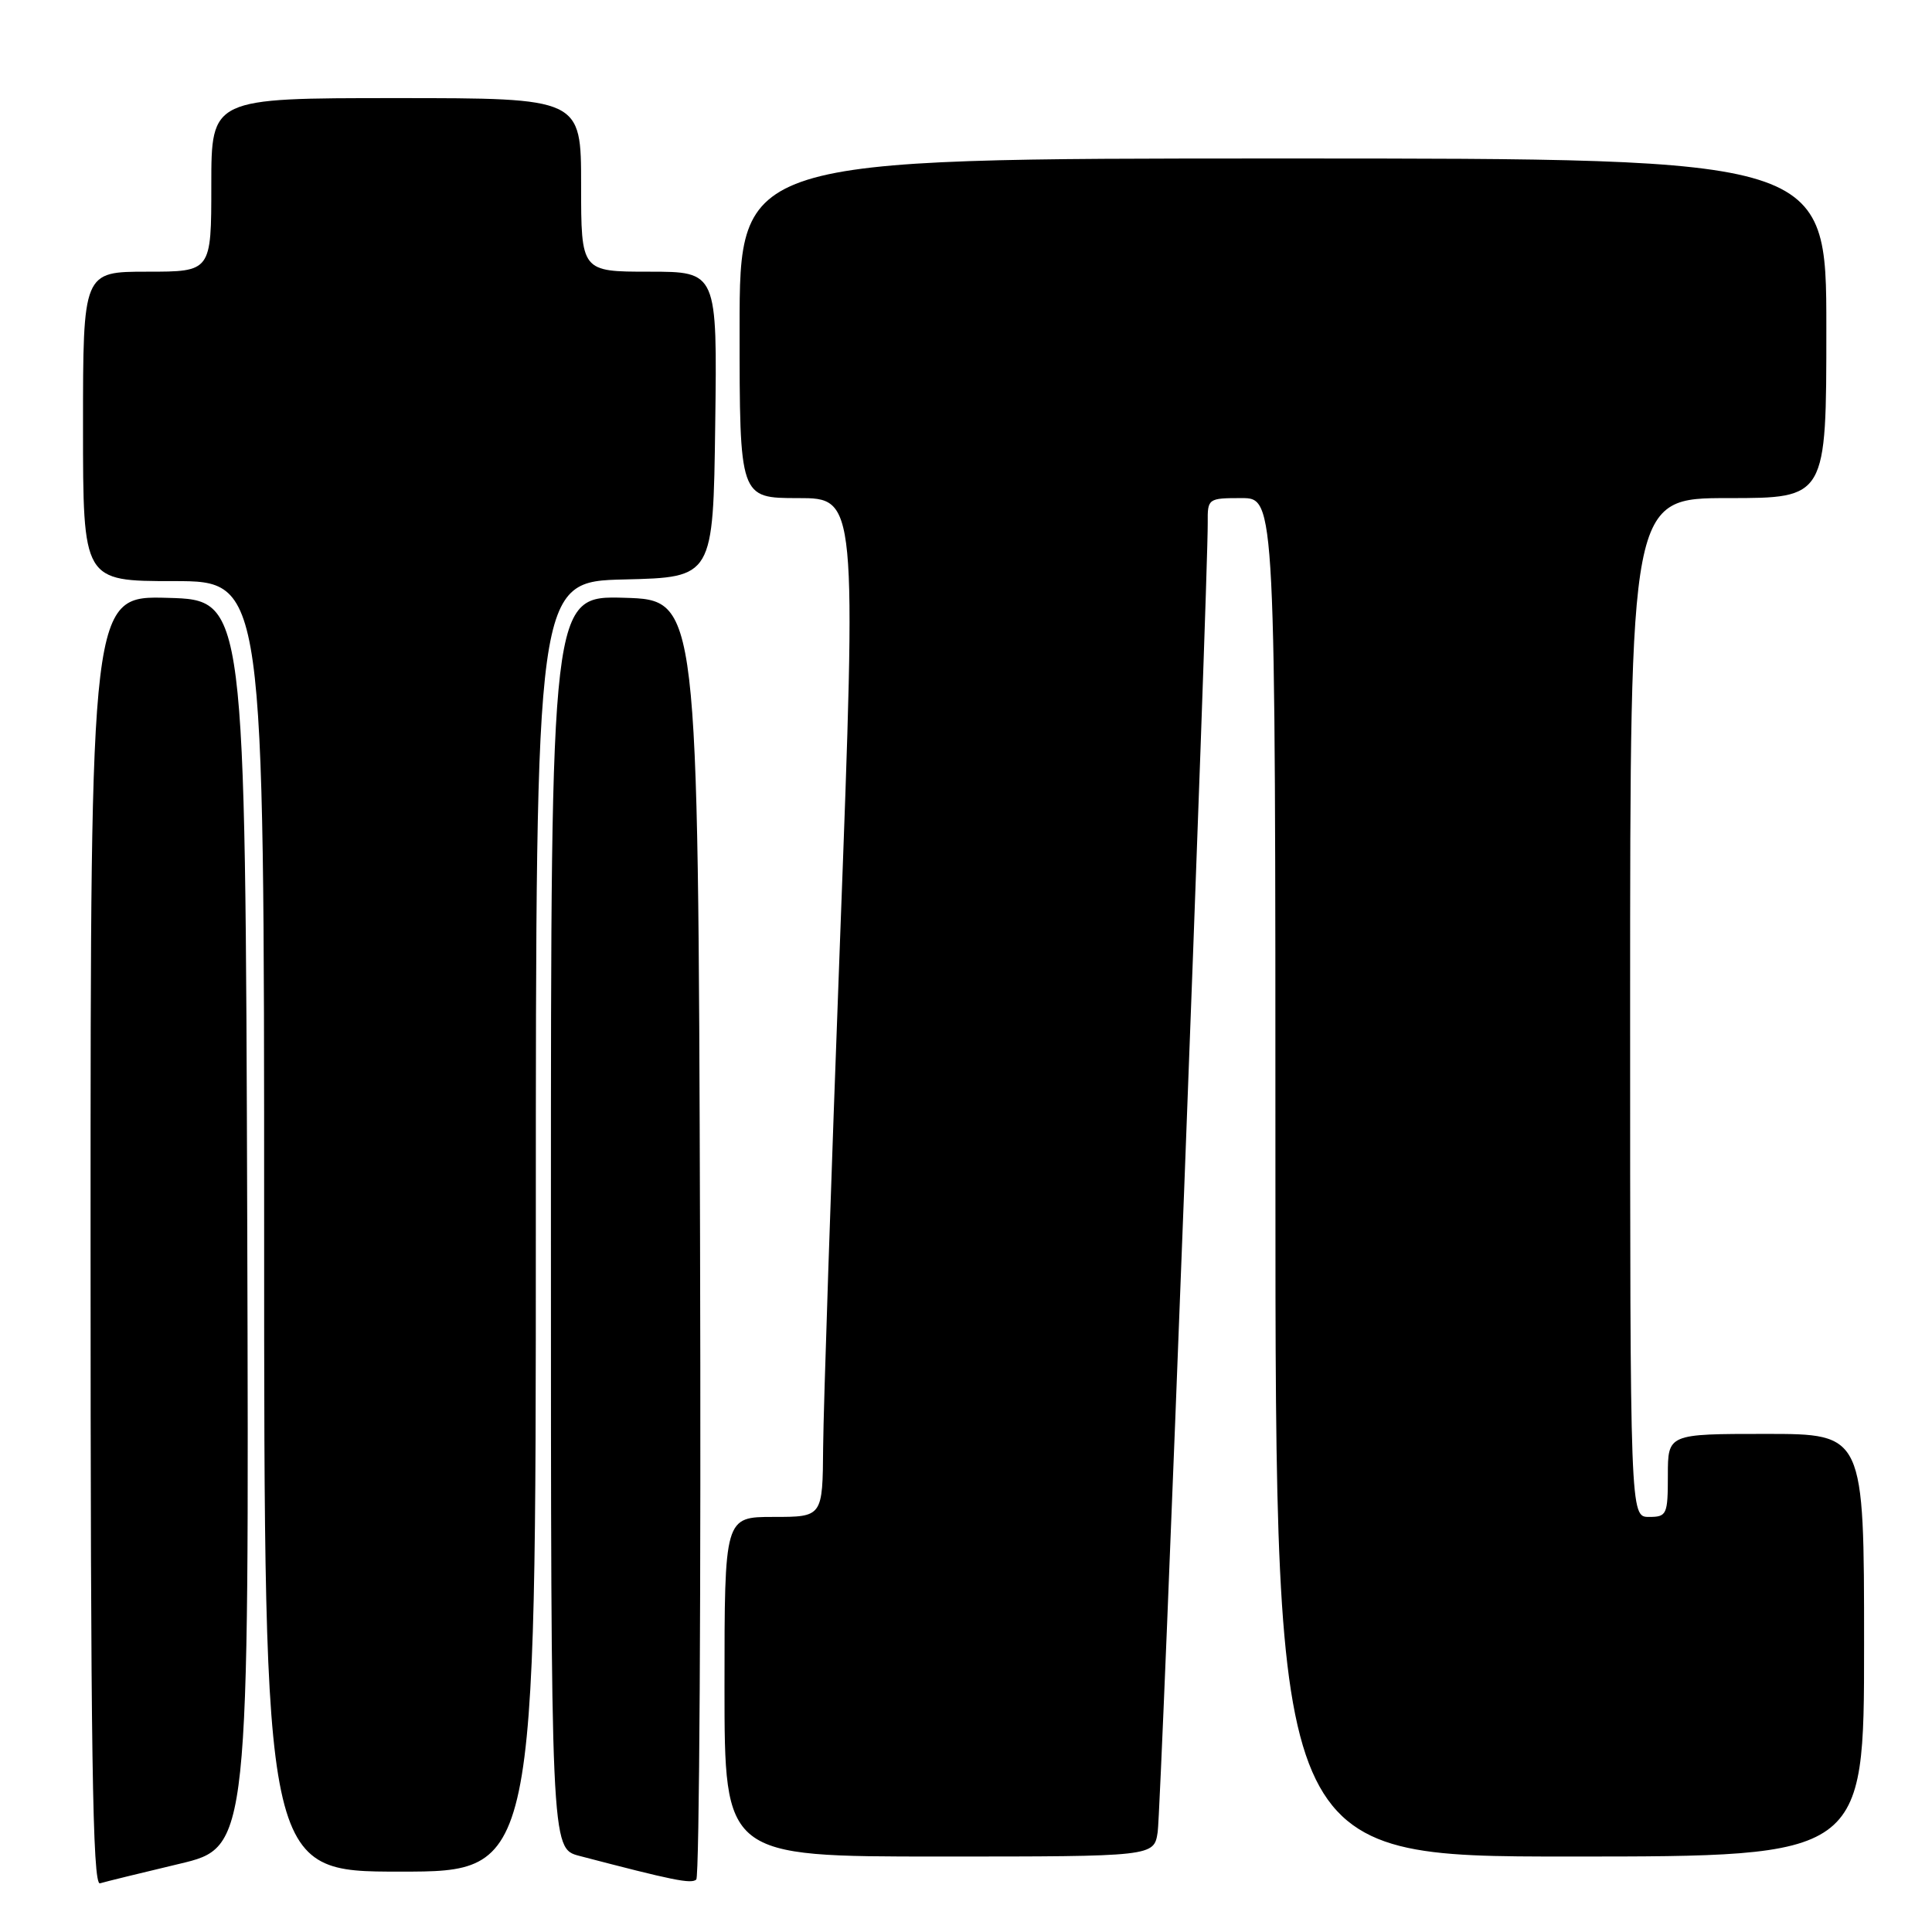 <?xml version="1.0" encoding="UTF-8" standalone="no"?>
<!DOCTYPE svg PUBLIC "-//W3C//DTD SVG 1.1//EN" "http://www.w3.org/Graphics/SVG/1.1/DTD/svg11.dtd" >
<svg xmlns="http://www.w3.org/2000/svg" xmlns:xlink="http://www.w3.org/1999/xlink" version="1.1" viewBox="0 0 256 256">
 <g >
 <path fill="currentColor"
d=" M 23.76 246.97 C 33.01 244.77 33.01 244.77 32.76 162.14 C 32.50 79.50 32.50 79.50 22.25 79.22 C 12.00 78.93 12.00 78.93 12.00 164.43 C 12.00 232.37 12.26 249.86 13.25 249.55 C 13.94 249.34 18.67 248.18 23.76 246.97 Z  M 92.76 163.94 C 92.50 79.50 92.50 79.50 82.75 79.21 C 73.00 78.93 73.00 78.93 73.00 161.93 C 73.00 244.92 73.00 244.92 76.75 245.91 C 89.21 249.17 91.57 249.65 92.26 249.05 C 92.67 248.69 92.90 210.39 92.76 163.94 Z  M 71.00 162.53 C 71.00 77.06 71.00 77.06 82.75 76.78 C 94.50 76.50 94.50 76.50 94.77 56.25 C 95.04 36.00 95.04 36.00 86.02 36.00 C 77.00 36.00 77.00 36.00 77.00 24.50 C 77.00 13.00 77.00 13.00 52.50 13.00 C 28.00 13.00 28.00 13.00 28.00 24.50 C 28.00 36.00 28.00 36.00 19.50 36.00 C 11.00 36.00 11.00 36.00 11.00 56.50 C 11.00 77.00 11.00 77.00 23.00 77.00 C 35.00 77.00 35.00 77.00 35.00 162.50 C 35.00 248.00 35.00 248.00 53.00 248.00 C 71.00 248.00 71.00 248.00 71.00 162.53 Z  M 153.40 242.75 C 153.86 239.75 160.09 76.56 160.03 69.25 C 160.00 66.06 160.08 66.00 164.50 66.00 C 169.00 66.00 169.00 66.00 169.00 156.00 C 169.00 246.00 169.00 246.00 208.00 246.00 C 247.00 246.00 247.00 246.00 247.00 218.00 C 247.00 190.00 247.00 190.00 234.00 190.00 C 221.00 190.00 221.00 190.00 221.00 195.50 C 221.00 200.70 220.86 201.00 218.50 201.00 C 216.00 201.00 216.00 201.00 216.00 133.50 C 216.00 66.00 216.00 66.00 229.00 66.00 C 242.00 66.00 242.00 66.00 242.00 43.50 C 242.00 21.00 242.00 21.00 170.00 21.00 C 98.00 21.00 98.00 21.00 98.00 43.50 C 98.00 66.00 98.00 66.00 105.75 66.00 C 113.50 66.00 113.50 66.00 111.32 124.25 C 110.12 156.29 109.11 186.66 109.07 191.75 C 109.00 201.00 109.00 201.00 102.50 201.00 C 96.00 201.00 96.00 201.00 96.00 223.50 C 96.00 246.00 96.00 246.00 124.45 246.00 C 152.91 246.00 152.91 246.00 153.40 242.75 Z "/>
</g>
</svg>